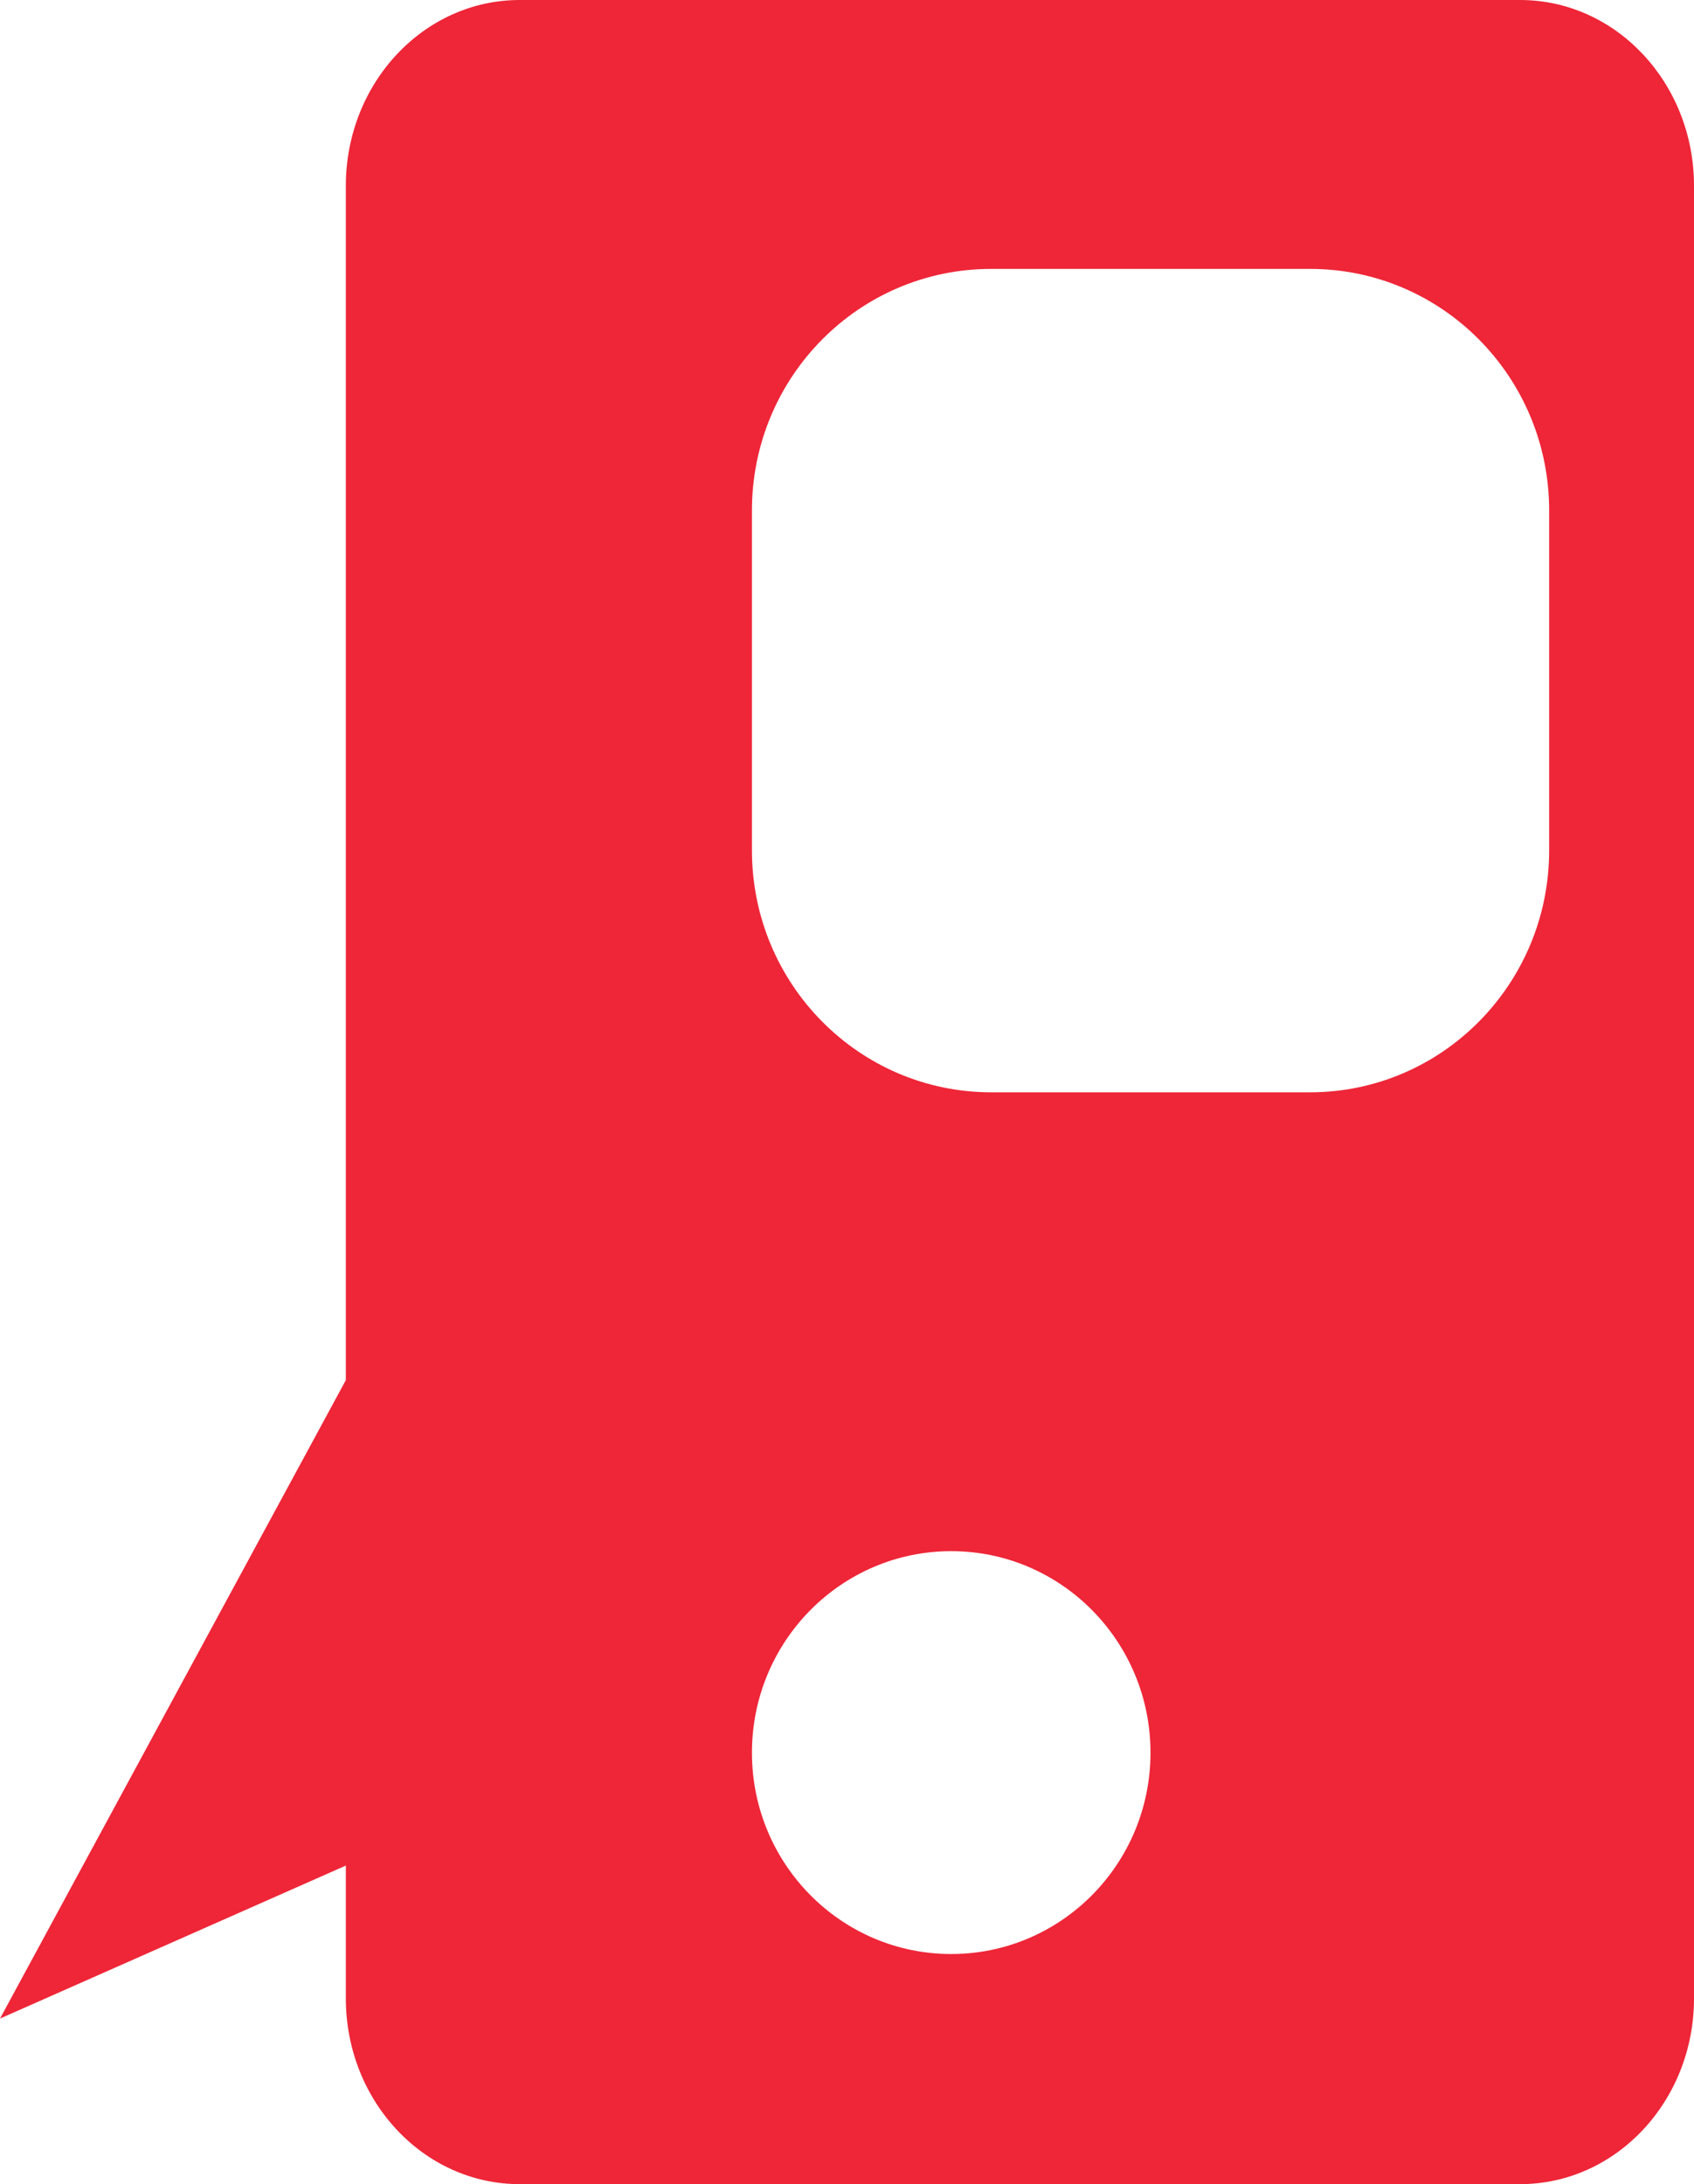 <svg width="45" height="58" viewBox="0 0 45 58" fill="none" xmlns="http://www.w3.org/2000/svg">
<path d="M19.975 46.542C19.975 43.587 22.345 41.191 25.269 41.191C28.19 41.191 30.562 43.587 30.562 46.542C30.562 49.497 28.19 51.889 25.269 51.889C22.345 51.889 19.975 49.497 19.975 46.542ZM26.329 29.006C22.821 29.006 19.975 26.129 19.975 22.584V13.555C19.975 10.01 22.821 7.141 26.329 7.141H34.802C38.307 7.141 41.152 10.01 41.152 13.555V22.584C41.152 26.129 38.307 29.006 34.802 29.006H26.329ZM45 53.067V4.933C45 2.21 42.932 0 40.38 0H13.805C11.255 0 9.187 2.21 9.187 4.933V36.649L0 53.603L9.187 49.54V53.067C9.187 55.792 11.255 58 13.805 58H40.38C42.93 58 45 55.792 45 53.067Z" fill="#EE2638"/>
</svg>
